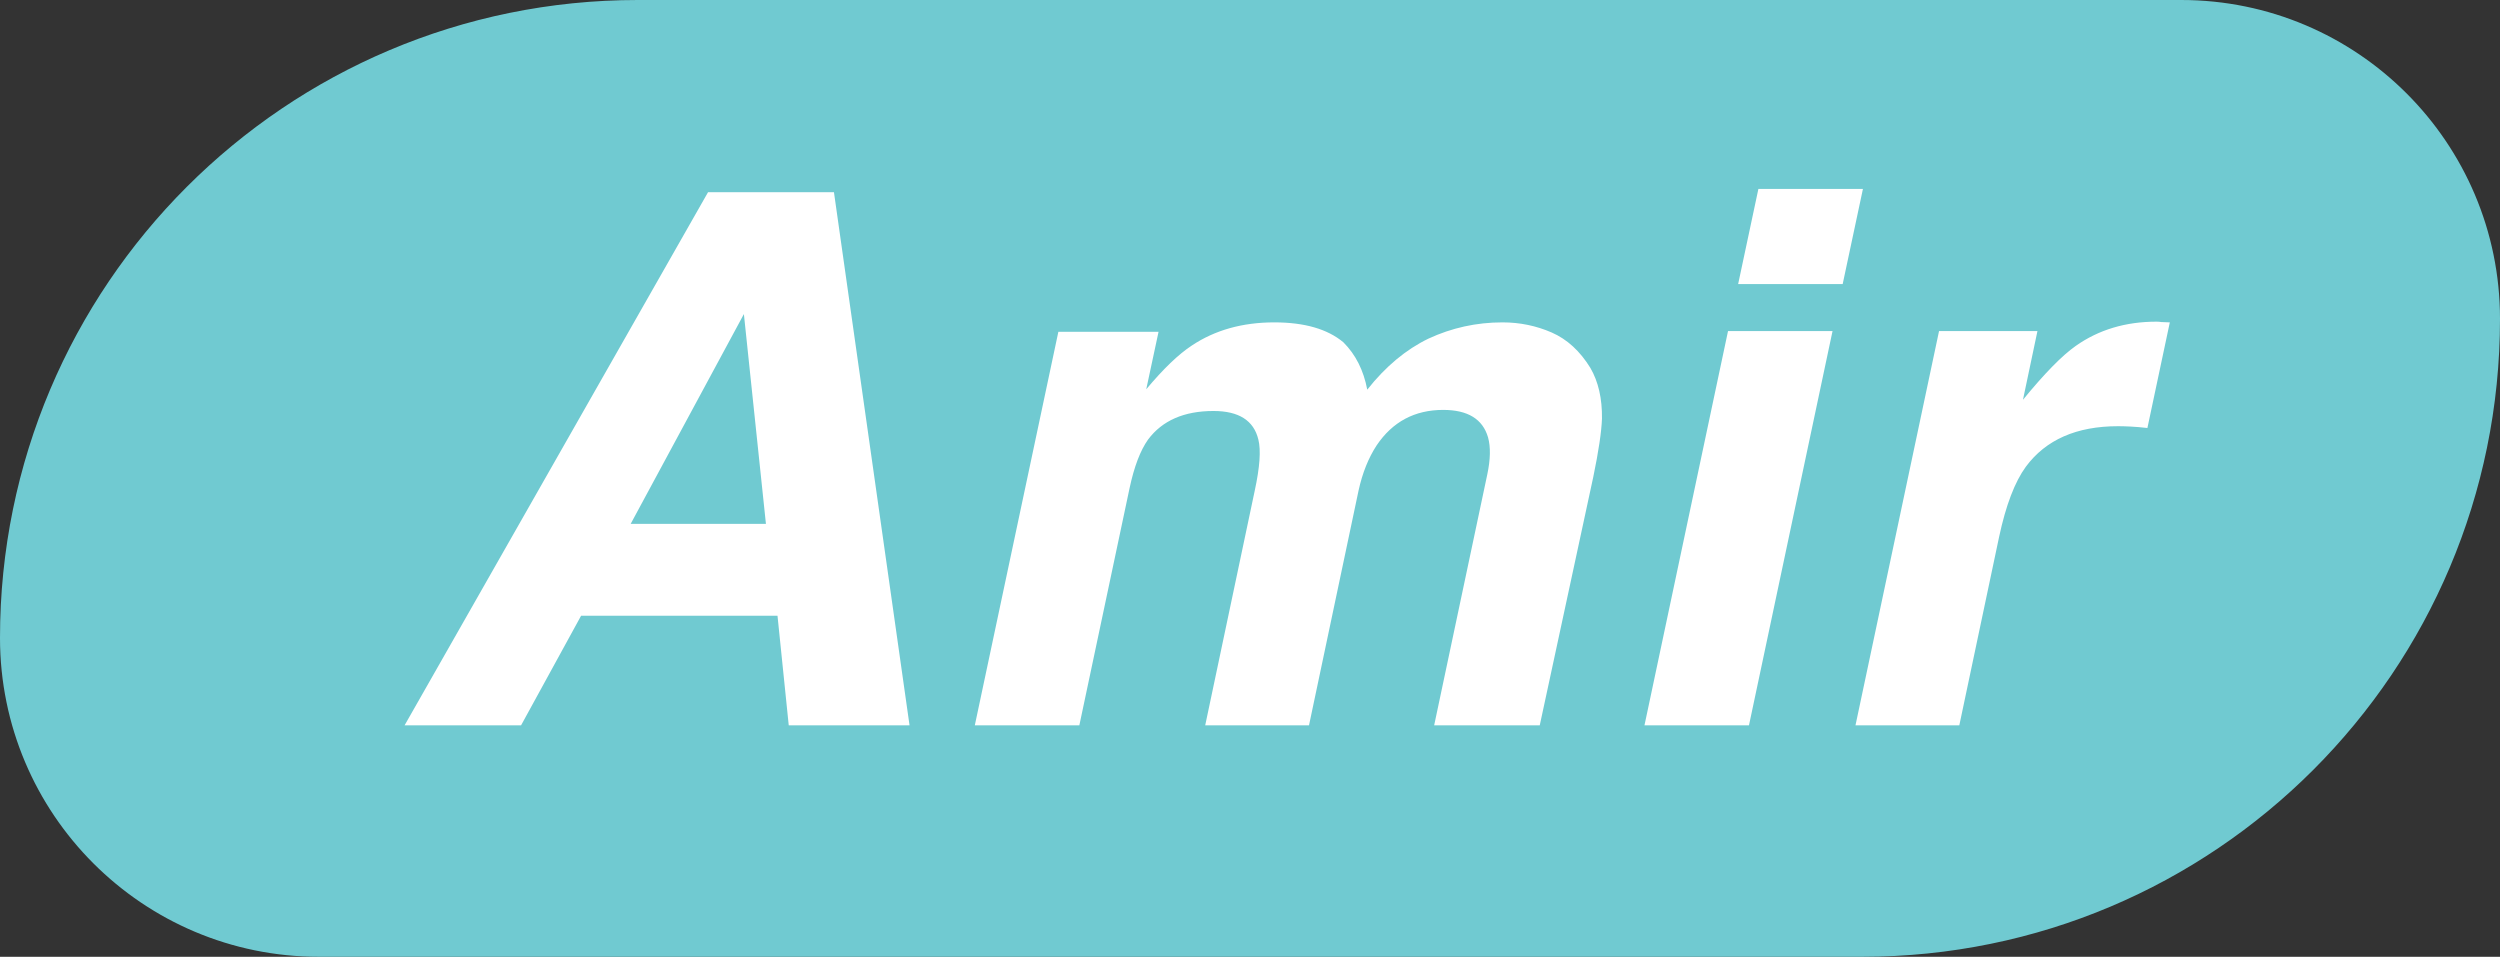 <svg width="81" height="31" viewBox="0 0 81 31" fill="none" xmlns="http://www.w3.org/2000/svg">
<rect x="0" y="0" width="81" height="31" fill="#333333" stroke="none"/>
<path d="M0 20.667C0 9.253 9.253 0 20.667 0H70.667C76.374 0 81 4.626 81 10.333V10.333C81 21.747 71.747 31 60.333 31H10.333C4.626 31 0 26.374 0 20.667V20.667Z" fill="#70CAD1"/>
<path d="M20.434 16.973H24.816L24.102 10.176L20.434 16.973ZM22.941 6.227H27.02L29.469 23.5H25.555L25.191 19.949H18.828L16.883 23.5H13.109L22.941 6.227ZM51.529 11.922C51.787 12.367 51.912 12.914 51.904 13.562C51.888 13.992 51.795 14.621 51.623 15.449L49.888 23.5H46.467L48.189 15.367C48.291 14.883 48.299 14.484 48.213 14.172C48.041 13.578 47.556 13.281 46.76 13.281C45.838 13.281 45.119 13.664 44.603 14.43C44.338 14.836 44.142 15.324 44.017 15.895L42.412 23.5H39.049L40.654 15.895C40.818 15.137 40.857 14.586 40.771 14.242C40.623 13.625 40.138 13.316 39.318 13.316C38.365 13.316 37.658 13.625 37.197 14.242C36.947 14.594 36.748 15.117 36.599 15.812L34.971 23.5H31.584L34.291 10.75H37.537L37.138 12.613C37.693 11.949 38.185 11.477 38.615 11.195C39.365 10.695 40.256 10.445 41.287 10.445C42.263 10.445 43.01 10.66 43.525 11.09C43.924 11.488 44.181 12 44.299 12.625C44.892 11.875 45.553 11.324 46.279 10.973C47.037 10.621 47.838 10.445 48.681 10.445C49.244 10.445 49.775 10.555 50.275 10.773C50.775 10.992 51.193 11.375 51.529 11.922ZM59.703 9.203H56.316L56.972 6.121H60.359L59.703 9.203ZM55.988 10.727H59.374L56.667 23.5H53.281L55.988 10.727ZM70.302 10.445L69.576 13.867C69.372 13.844 69.189 13.828 69.025 13.82C68.861 13.812 68.728 13.809 68.626 13.809C67.282 13.809 66.286 14.246 65.638 15.121C65.279 15.613 64.99 16.371 64.771 17.395L63.482 23.5H60.118L62.825 10.727H66.013L65.544 12.953C66.24 12.102 66.81 11.52 67.255 11.207C67.997 10.684 68.868 10.422 69.868 10.422C69.931 10.422 69.982 10.426 70.021 10.434C70.068 10.434 70.161 10.438 70.302 10.445Z" fill="white"/>
</svg>
